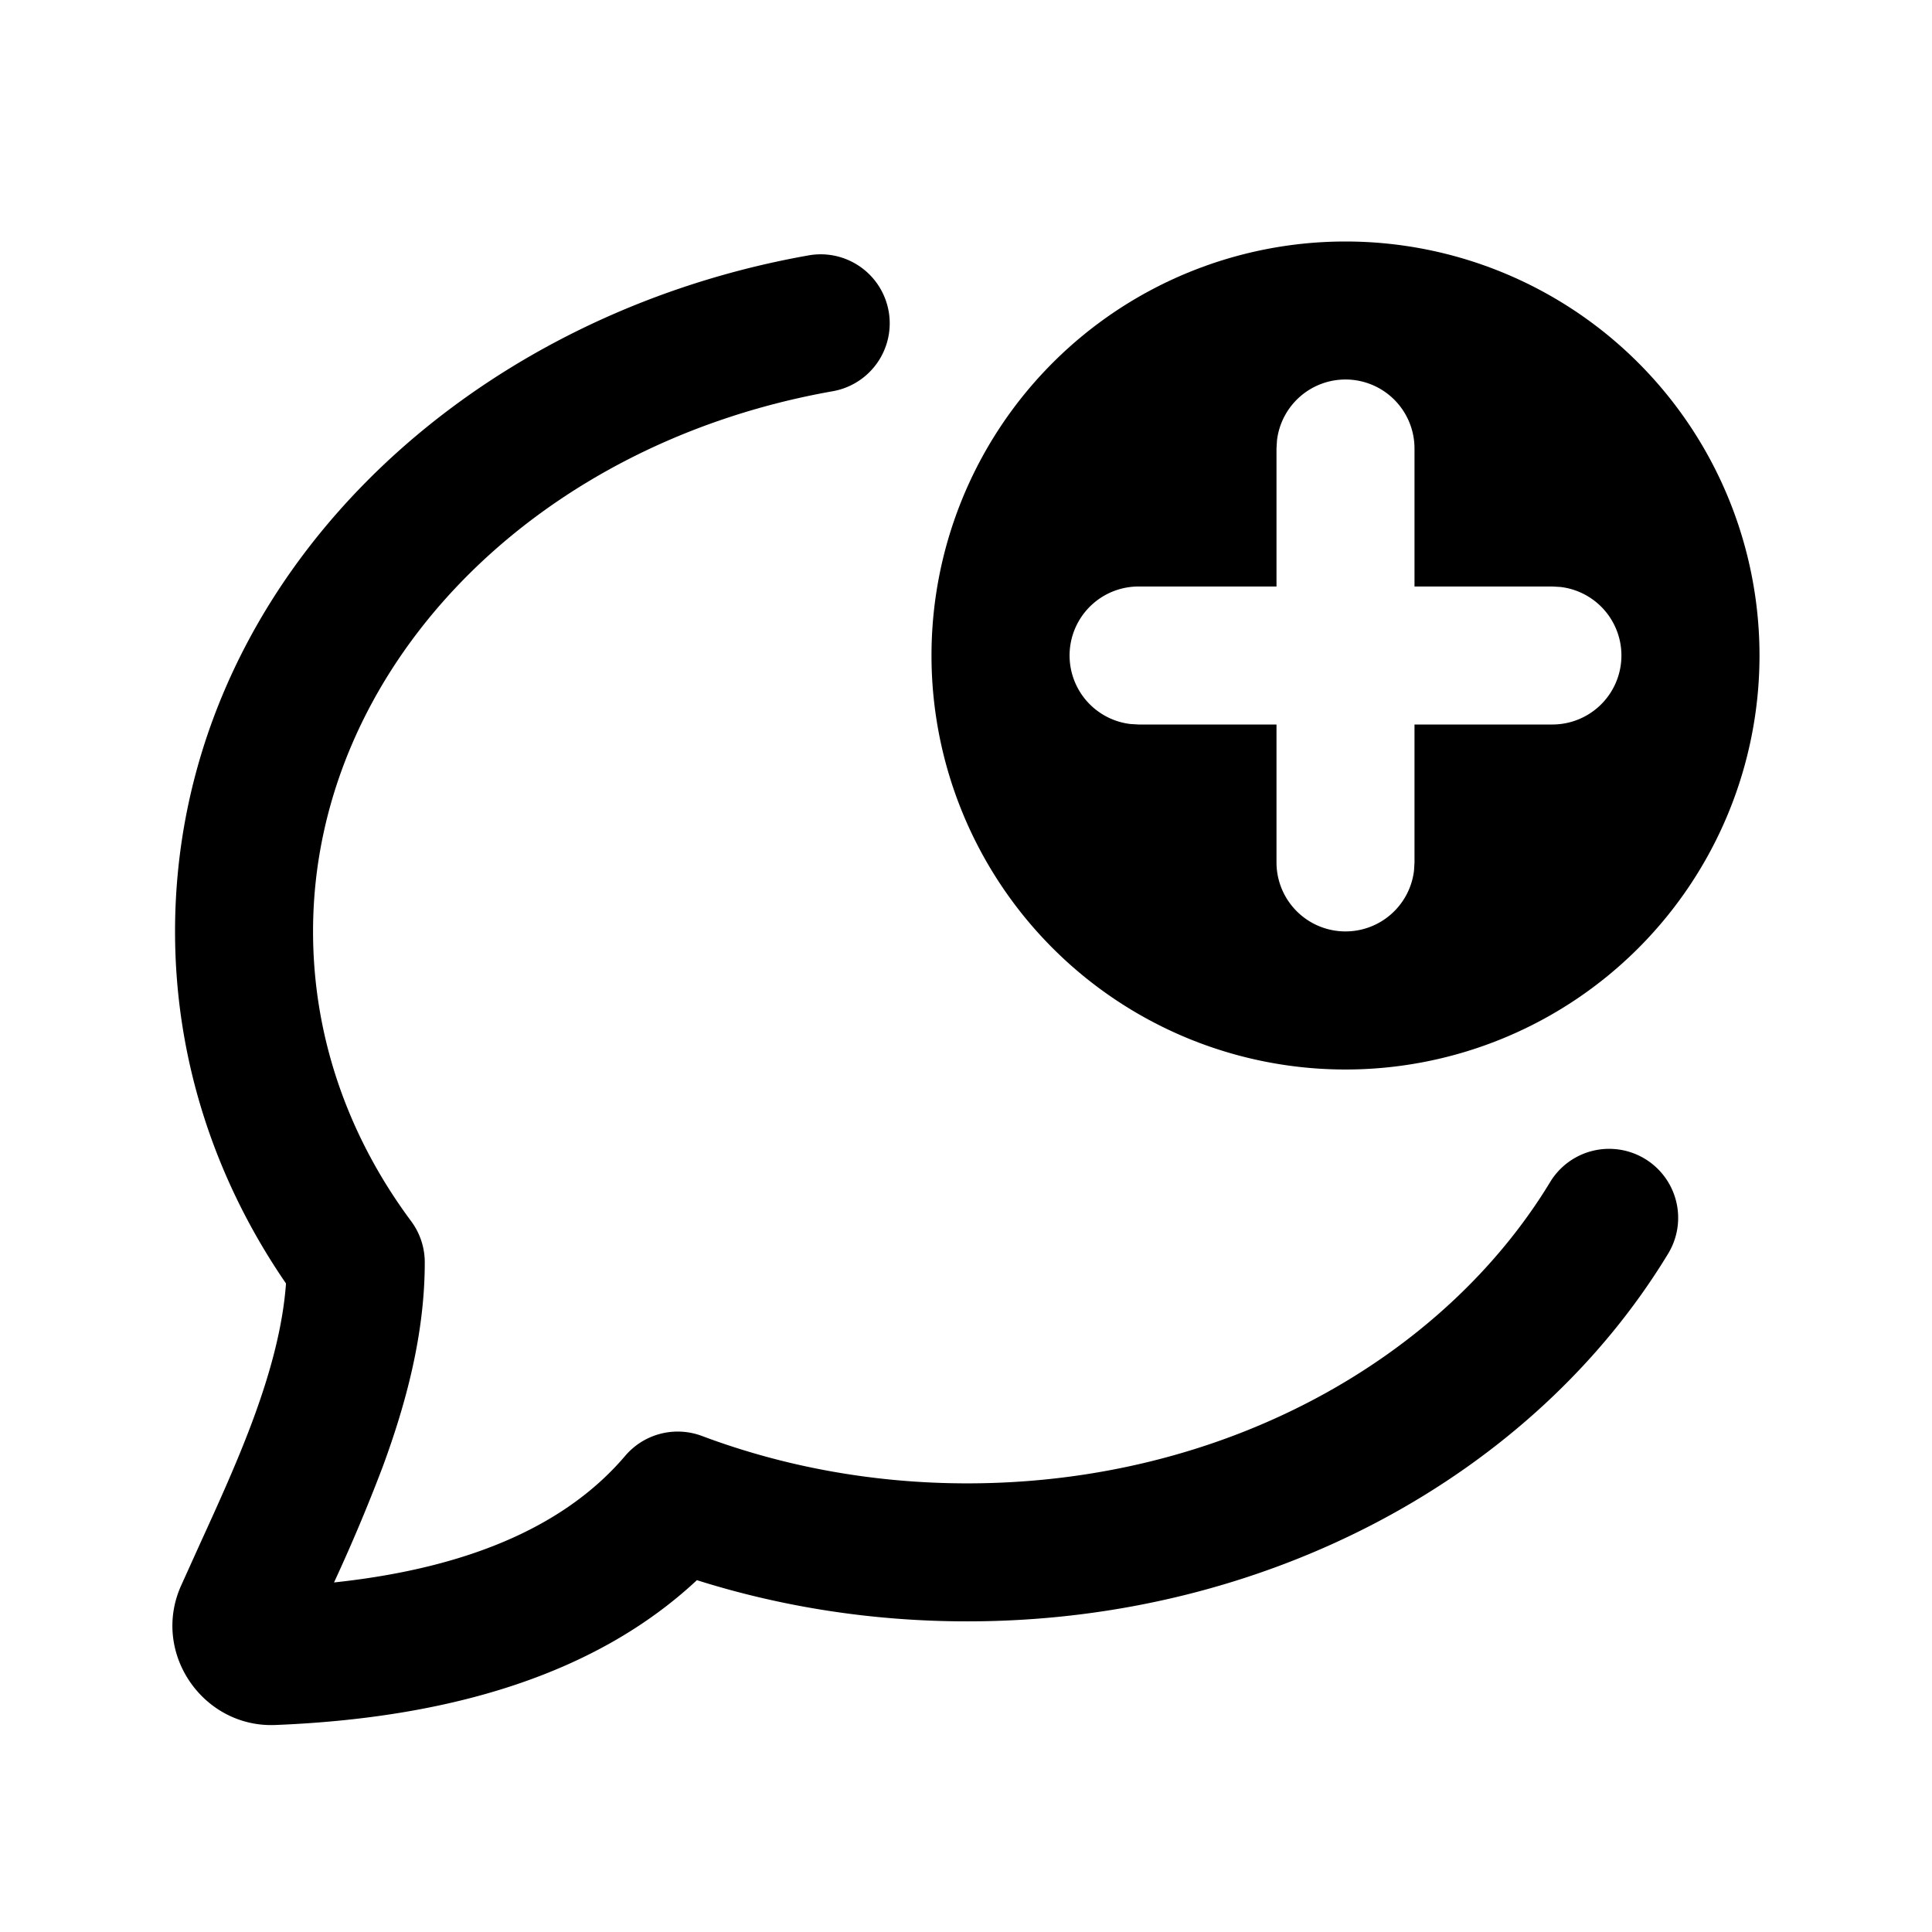 <svg width="28" height="28" fill="none" xmlns="http://www.w3.org/2000/svg"><path fill-rule="evenodd" clip-rule="evenodd" d="M12.879 4.51a1 1 0 01-.81 1.16c-4.413.78-7.532 4.081-7.532 7.829 0 1.537.514 2.979 1.422 4.2a1 1 0 01.197.597c0 1.042-.274 2.052-.61 2.963a25.572 25.572 0 01-.705 1.675c2.056-.219 3.405-.877 4.219-1.834a1 1 0 011.113-.289c1.172.44 2.473.687 3.845.687 3.733 0 6.9-1.815 8.448-4.367a1 1 0 011.71 1.038c-1.948 3.21-5.8 5.329-10.158 5.329-1.373 0-2.693-.21-3.918-.597C8.656 24.25 6.556 24.898 3.988 25c-1.046.041-1.8-1.047-1.363-2.021l.27-.597c.276-.605.547-1.199.775-1.815.256-.694.43-1.349.475-1.966-1.017-1.48-1.608-3.228-1.608-5.101 0-4.942 4.055-8.892 9.183-9.799a1 1 0 011.159.81zM4.449 23.8l.001-.004-.001.004z" fill="currentColor"/><path d="M19.5 3.5a6 6 0 110 12 6 6 0 010-12zm0 2a1 1 0 00-.993.883L18.5 6.5v2h-2a1 1 0 00-.117 1.993l.117.007h2v2a1 1 0 001.993.117l.007-.117v-2h2a1 1 0 00.117-1.993L22.5 8.5h-2v-2a1 1 0 00-1-1z" fill="currentColor"/></svg>

